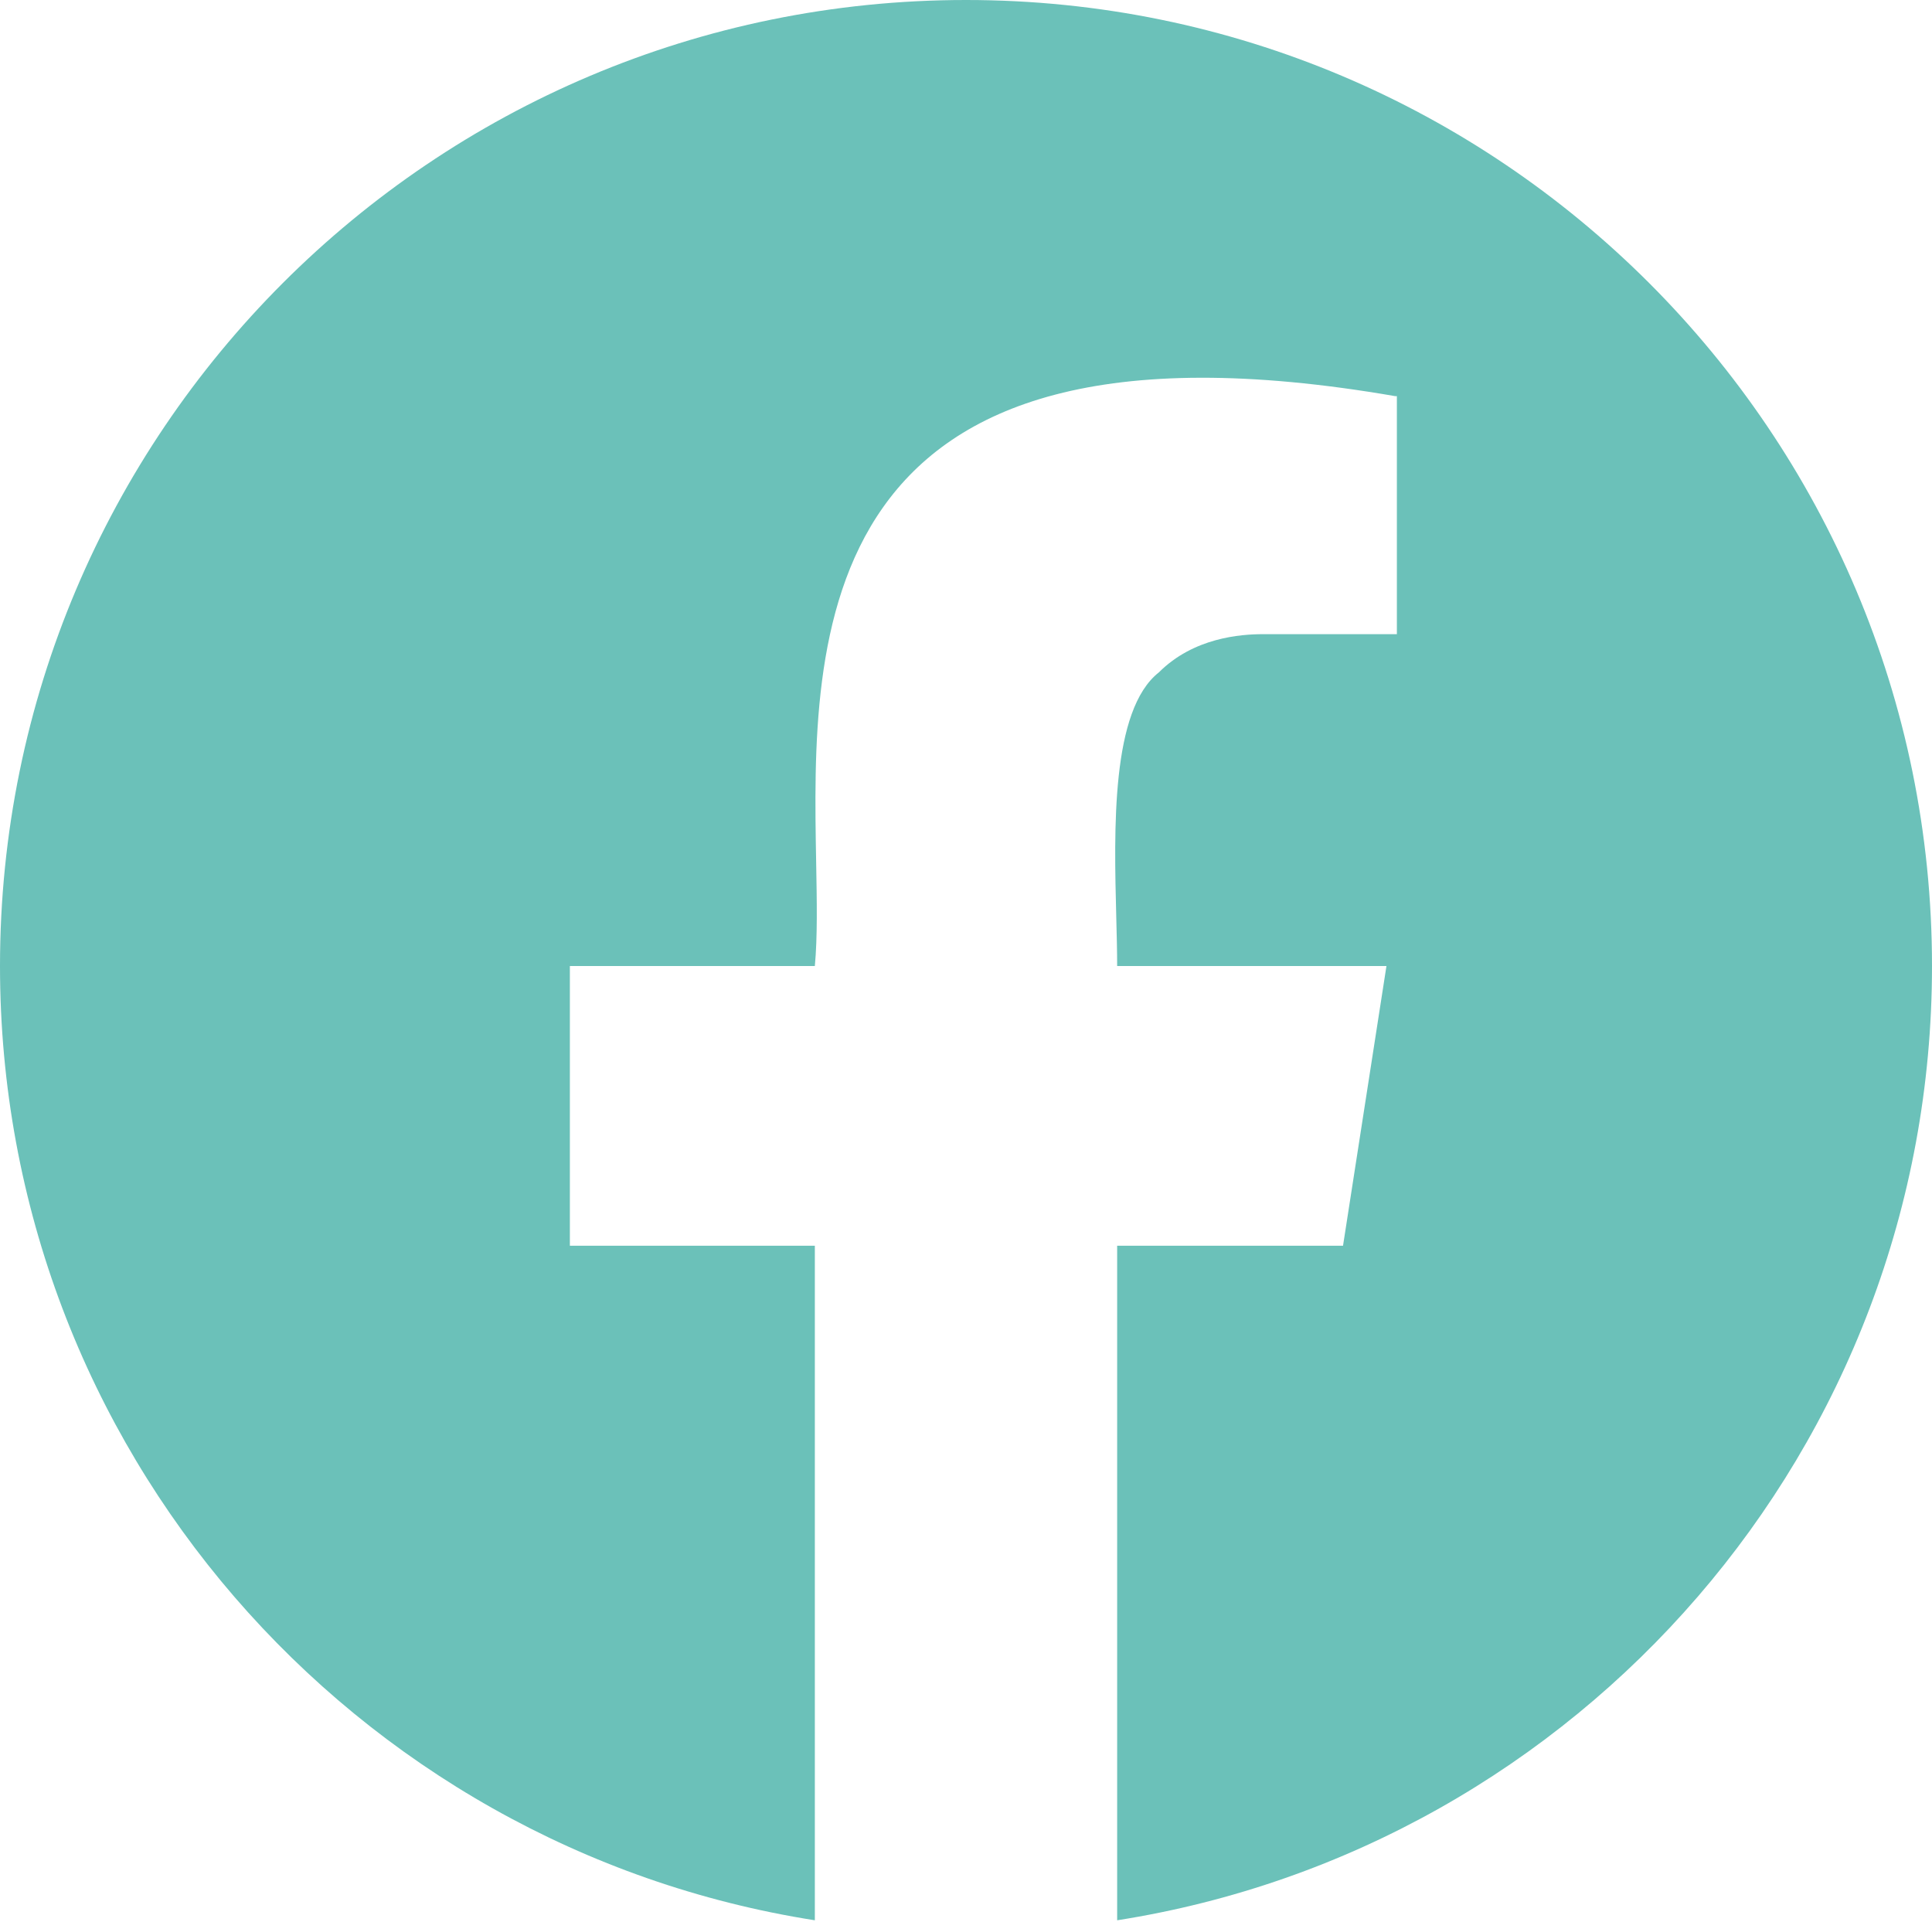 <svg width="556" height="553" viewBox="0 0 556 553" fill="#6BC1B9" xmlns="http://www.w3.org/2000/svg">
  <path
    fill-rule="evenodd"
    clip-rule="evenodd"
    d="M321.5 552.617C454.372 531.737 556 416.737 556 278C556 124.465 431.535 0 278 0C124.465 0 0 124.465 0 278C0 416.737 101.628 531.737 234.5 552.617V358.5H164V278H234.5C235.274 269.735 235.087 259.491 234.879 248.162C233.704 183.877 231.889 84.669 401.5 114H402V182.5H363.5C357 182.5 343.5 183.5 333.5 193.5C319.709 204.366 320.588 238.495 321.249 264.123C321.379 269.157 321.5 273.863 321.5 278H399L386.5 358.5H321.5V552.617Z"
    fill="#6BC1B9"
  />
</svg>
